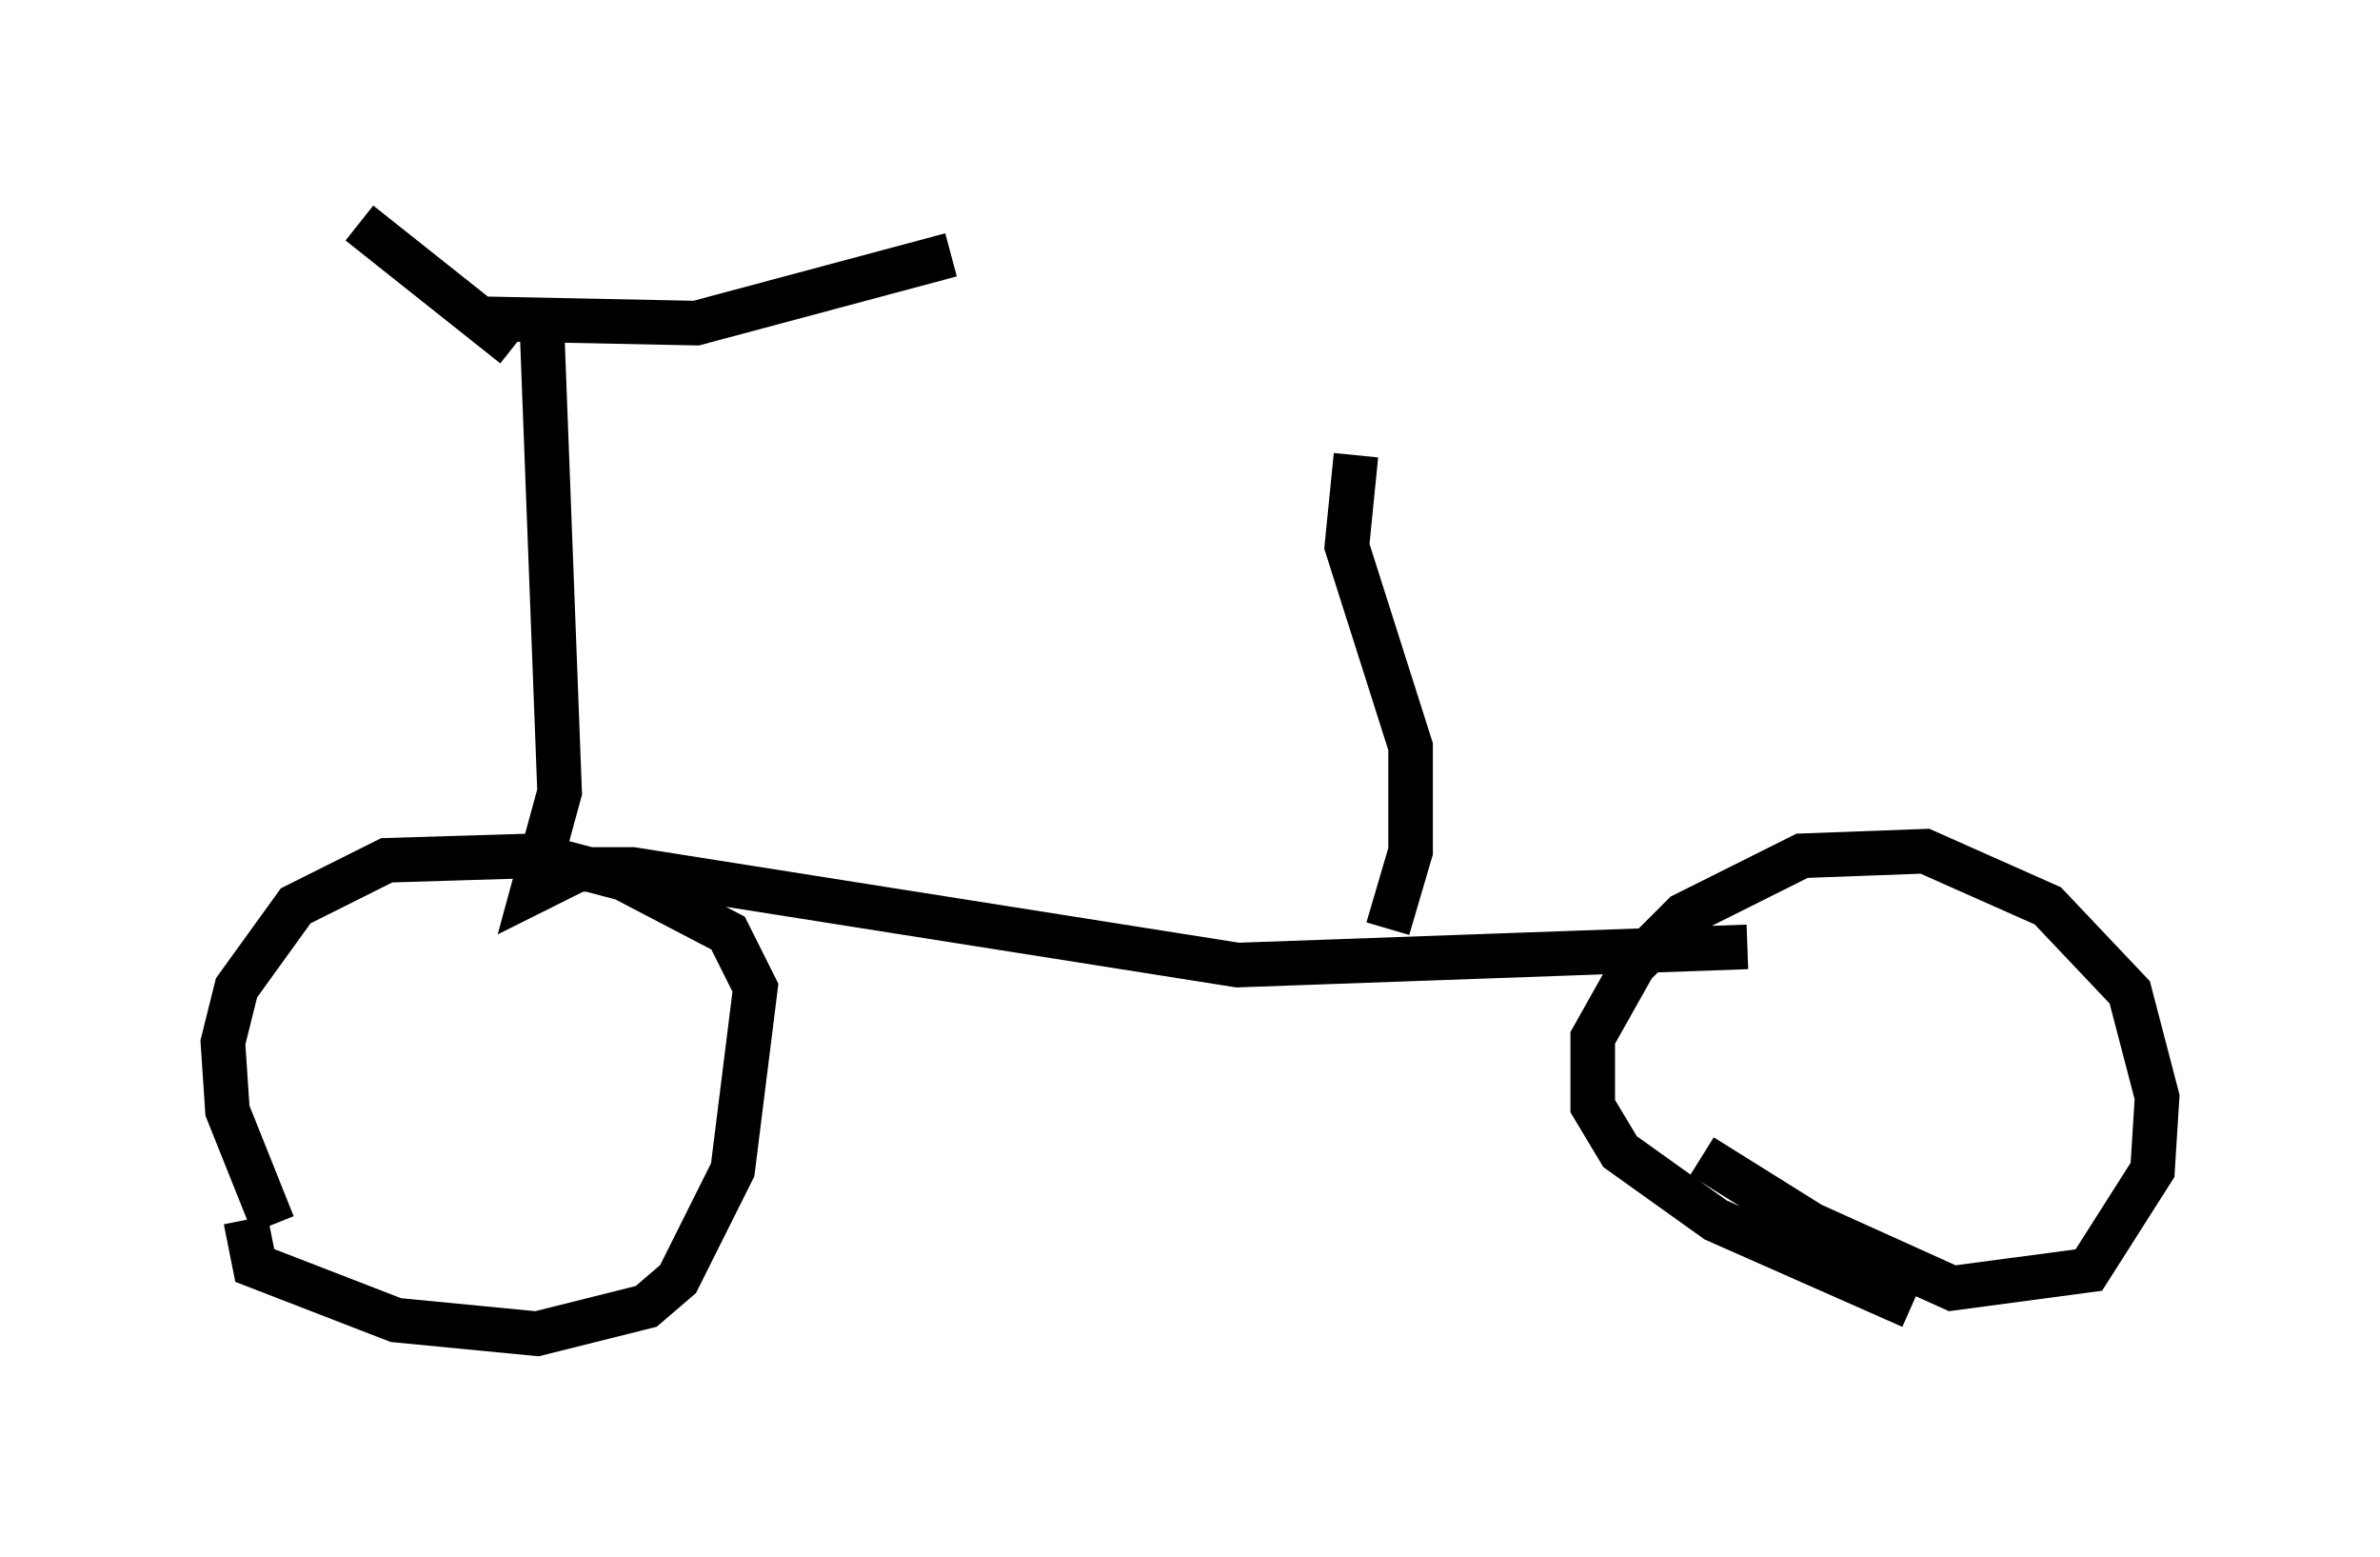 <?xml version="1.0" encoding="utf-8" ?>
<svg baseProfile="full" height="34.909" version="1.1" width="53.386" xmlns="http://www.w3.org/2000/svg" xmlns:ev="http://www.w3.org/2001/xml-events" xmlns:xlink="http://www.w3.org/1999/xlink"><defs /><rect fill="white" height="34.909" width="53.386" x="0" y="0" /><path d="M7.552, 29.296 m-1.429, -1.838 l-1.021, -2.552 -0.102, -1.531 l0.306, -1.225 1.327, -1.838 l2.042, -1.021 3.369, -0.102 l1.94, 0.51 2.348, 1.225 l0.613, 1.225 -0.51, 4.083 l-1.225, 2.45 -0.715, 0.613 l-2.45, 0.613 -3.165, -0.306 l-3.165, -1.225 -0.204, -1.021 m37.363, 1.94 l-4.39, -1.94 -2.144, -1.531 l-0.613, -1.021 0.0, -1.531 l0.919, -1.633 1.123, -1.123 l2.654, -1.327 2.756, -0.102 l2.756, 1.225 1.838, 1.94 l0.613, 2.348 -0.102, 1.633 l-1.429, 2.246 -3.063, 0.408 l-3.165, -1.429 -2.45, -1.531 m-30.115, -20.927 l3.471, 2.756 m-0.919, -0.613 l5.002, 0.102 5.717, -1.531 m-9.188, 1.327 l0.408, 10.719 -0.613, 2.246 l1.021, -0.51 1.225, 0.0 l13.577, 2.144 11.433, -0.408 m-8.065, -0.408 l0.51, -1.735 0.0, -2.348 l-1.429, -4.492 0.204, -2.042 " fill="none" stroke="black" stroke-width="1" /></svg>